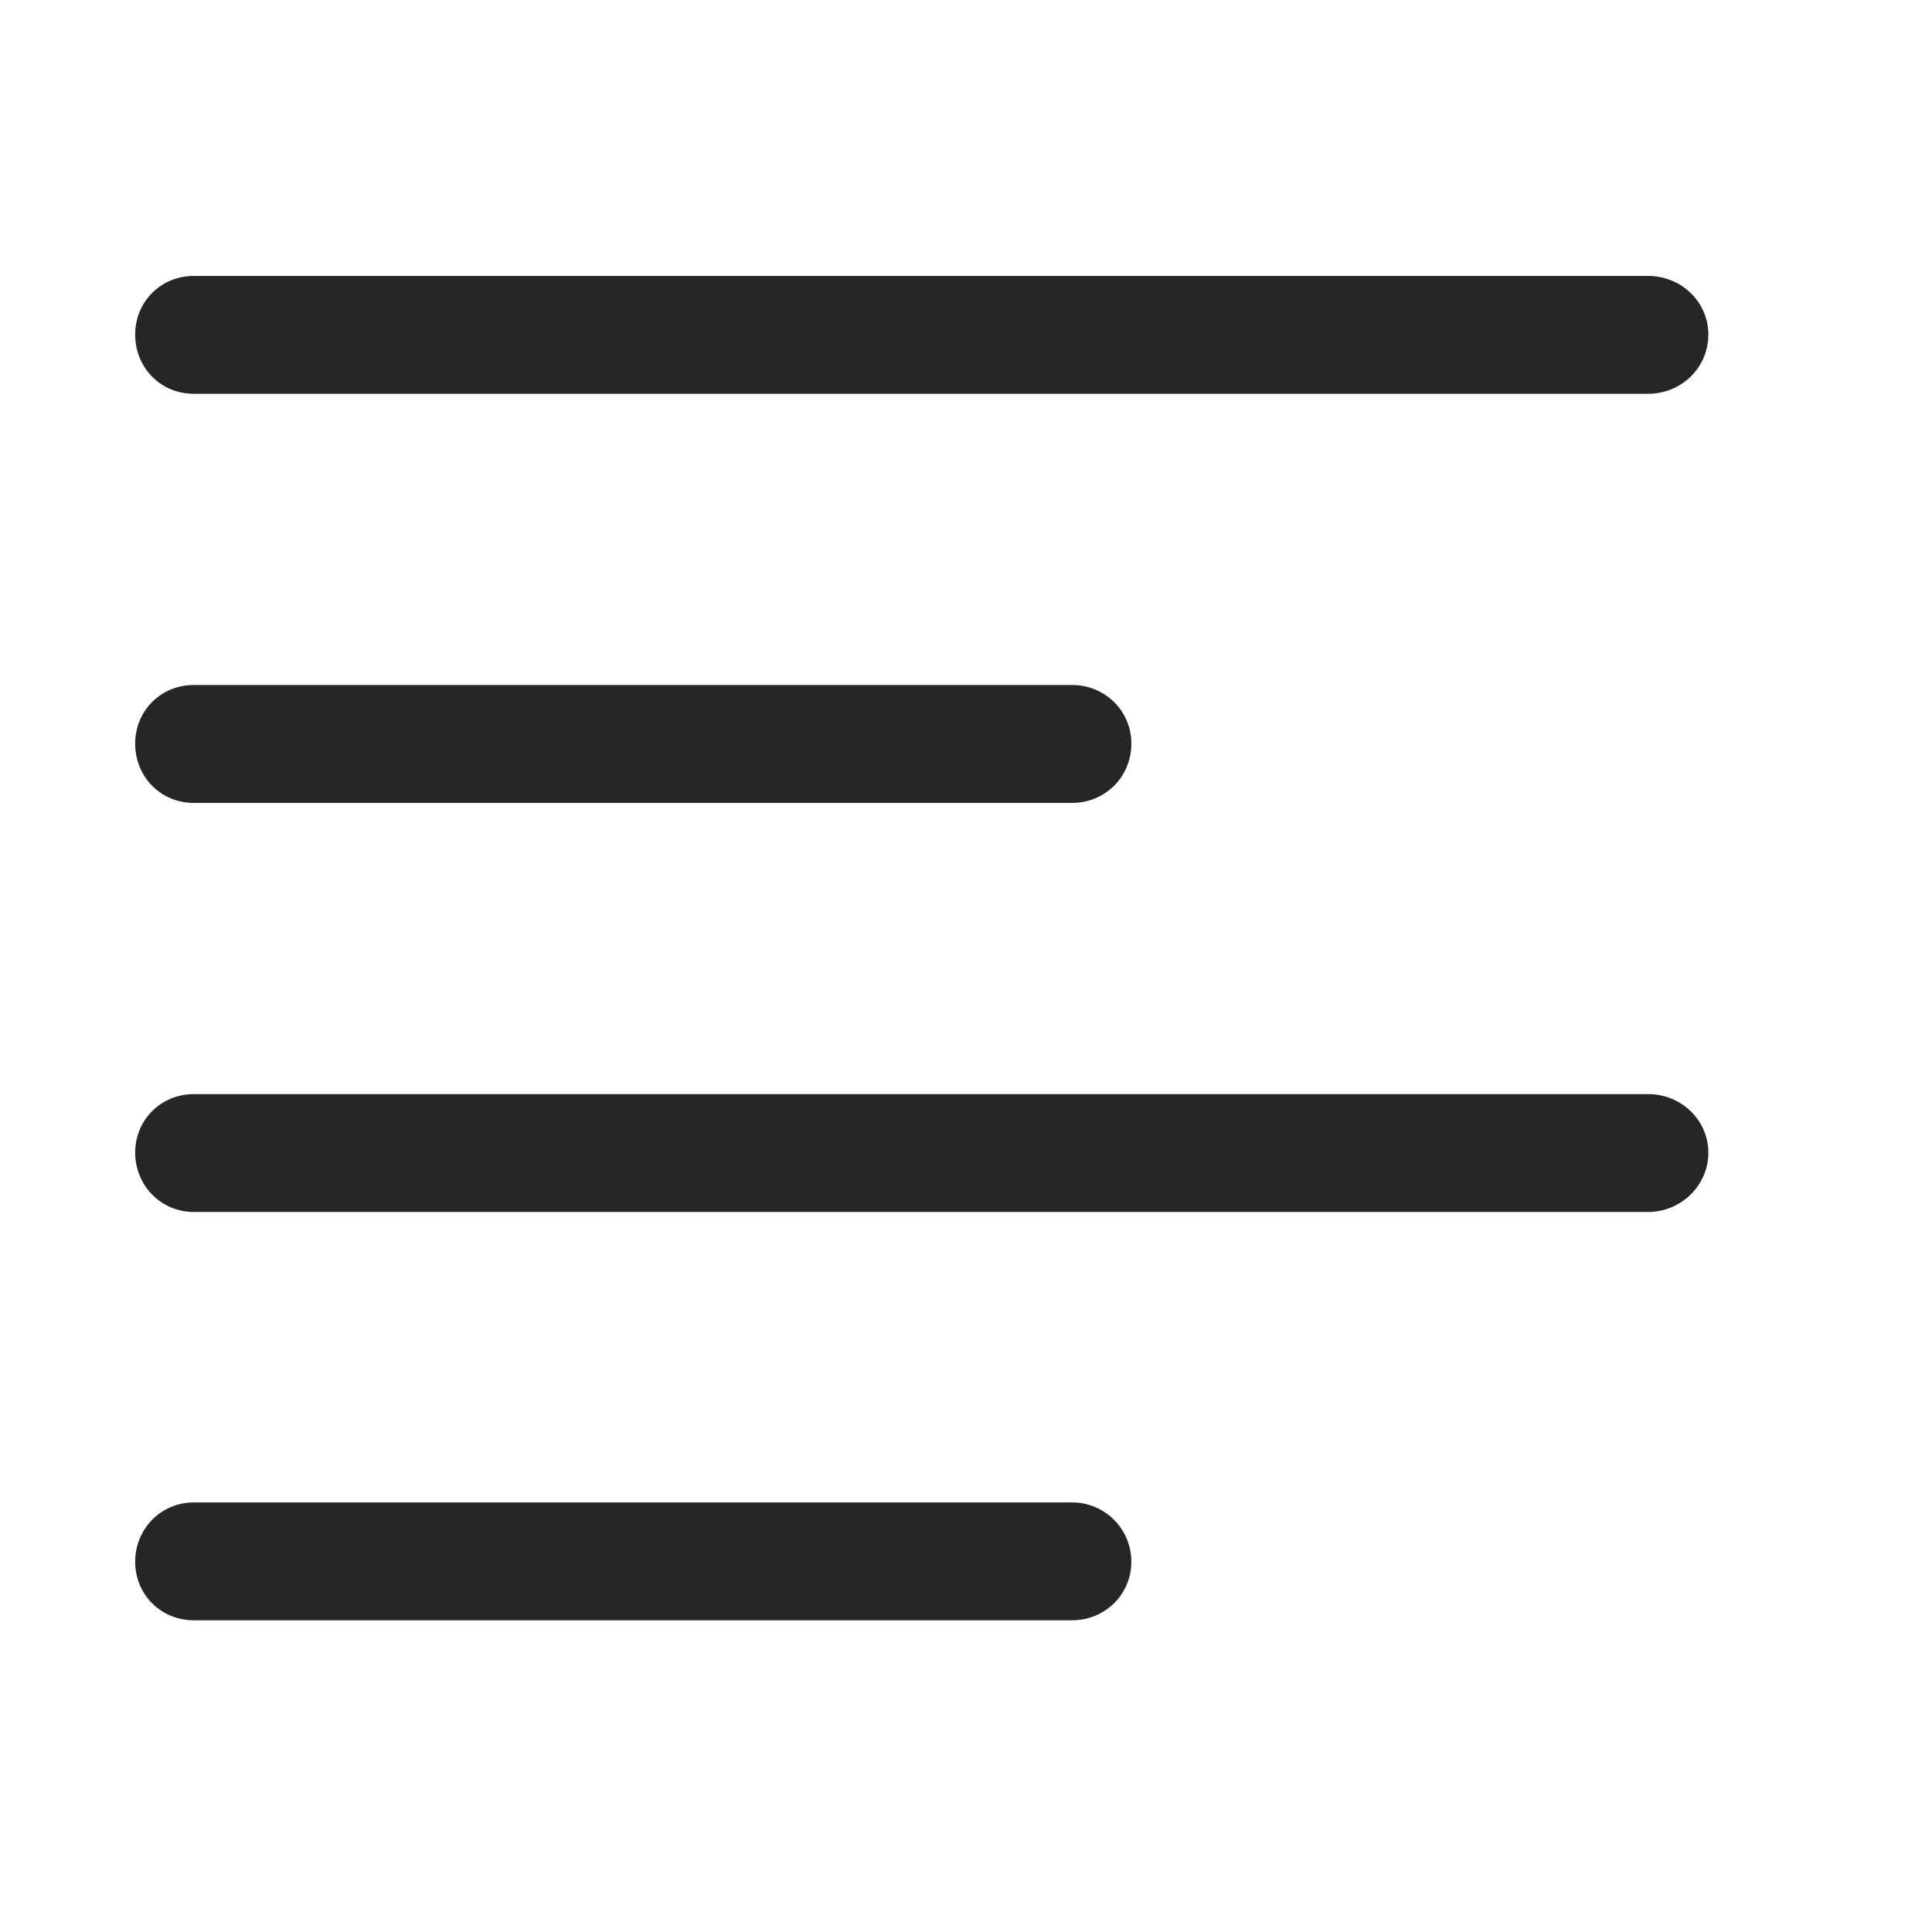 <svg width="29" height="29" viewBox="0 0 29 29" fill="none" xmlns="http://www.w3.org/2000/svg">
<g clip-path="url(#clip0_2340_96679)">
<path d="M2.908 5.911H24.74C25.232 5.911 25.643 5.524 25.643 5.021C25.643 4.528 25.232 4.142 24.74 4.142H2.908C2.416 4.142 2.029 4.528 2.029 5.021C2.029 5.524 2.416 5.911 2.908 5.911ZM2.908 12.052H16.092C16.584 12.052 16.982 11.665 16.982 11.161C16.982 10.669 16.584 10.282 16.092 10.282H2.908C2.416 10.282 2.029 10.669 2.029 11.161C2.029 11.665 2.416 12.052 2.908 12.052ZM2.908 18.192H24.74C25.232 18.192 25.643 17.794 25.643 17.302C25.643 16.81 25.232 16.423 24.74 16.423H2.908C2.416 16.423 2.029 16.81 2.029 17.302C2.029 17.794 2.416 18.192 2.908 18.192ZM2.908 24.321H16.092C16.584 24.321 16.982 23.935 16.982 23.442C16.982 22.95 16.584 22.552 16.092 22.552H2.908C2.416 22.552 2.029 22.95 2.029 23.442C2.029 23.935 2.416 24.321 2.908 24.321Z" fill="currentColor" fill-opacity="0.85"/>
</g>
<defs>
<clipPath id="clip0_2340_96679">
<rect width="23.613" height="20.262" fill="white" transform="translate(2.029 4.142)"/>
</clipPath>
</defs>
</svg>
